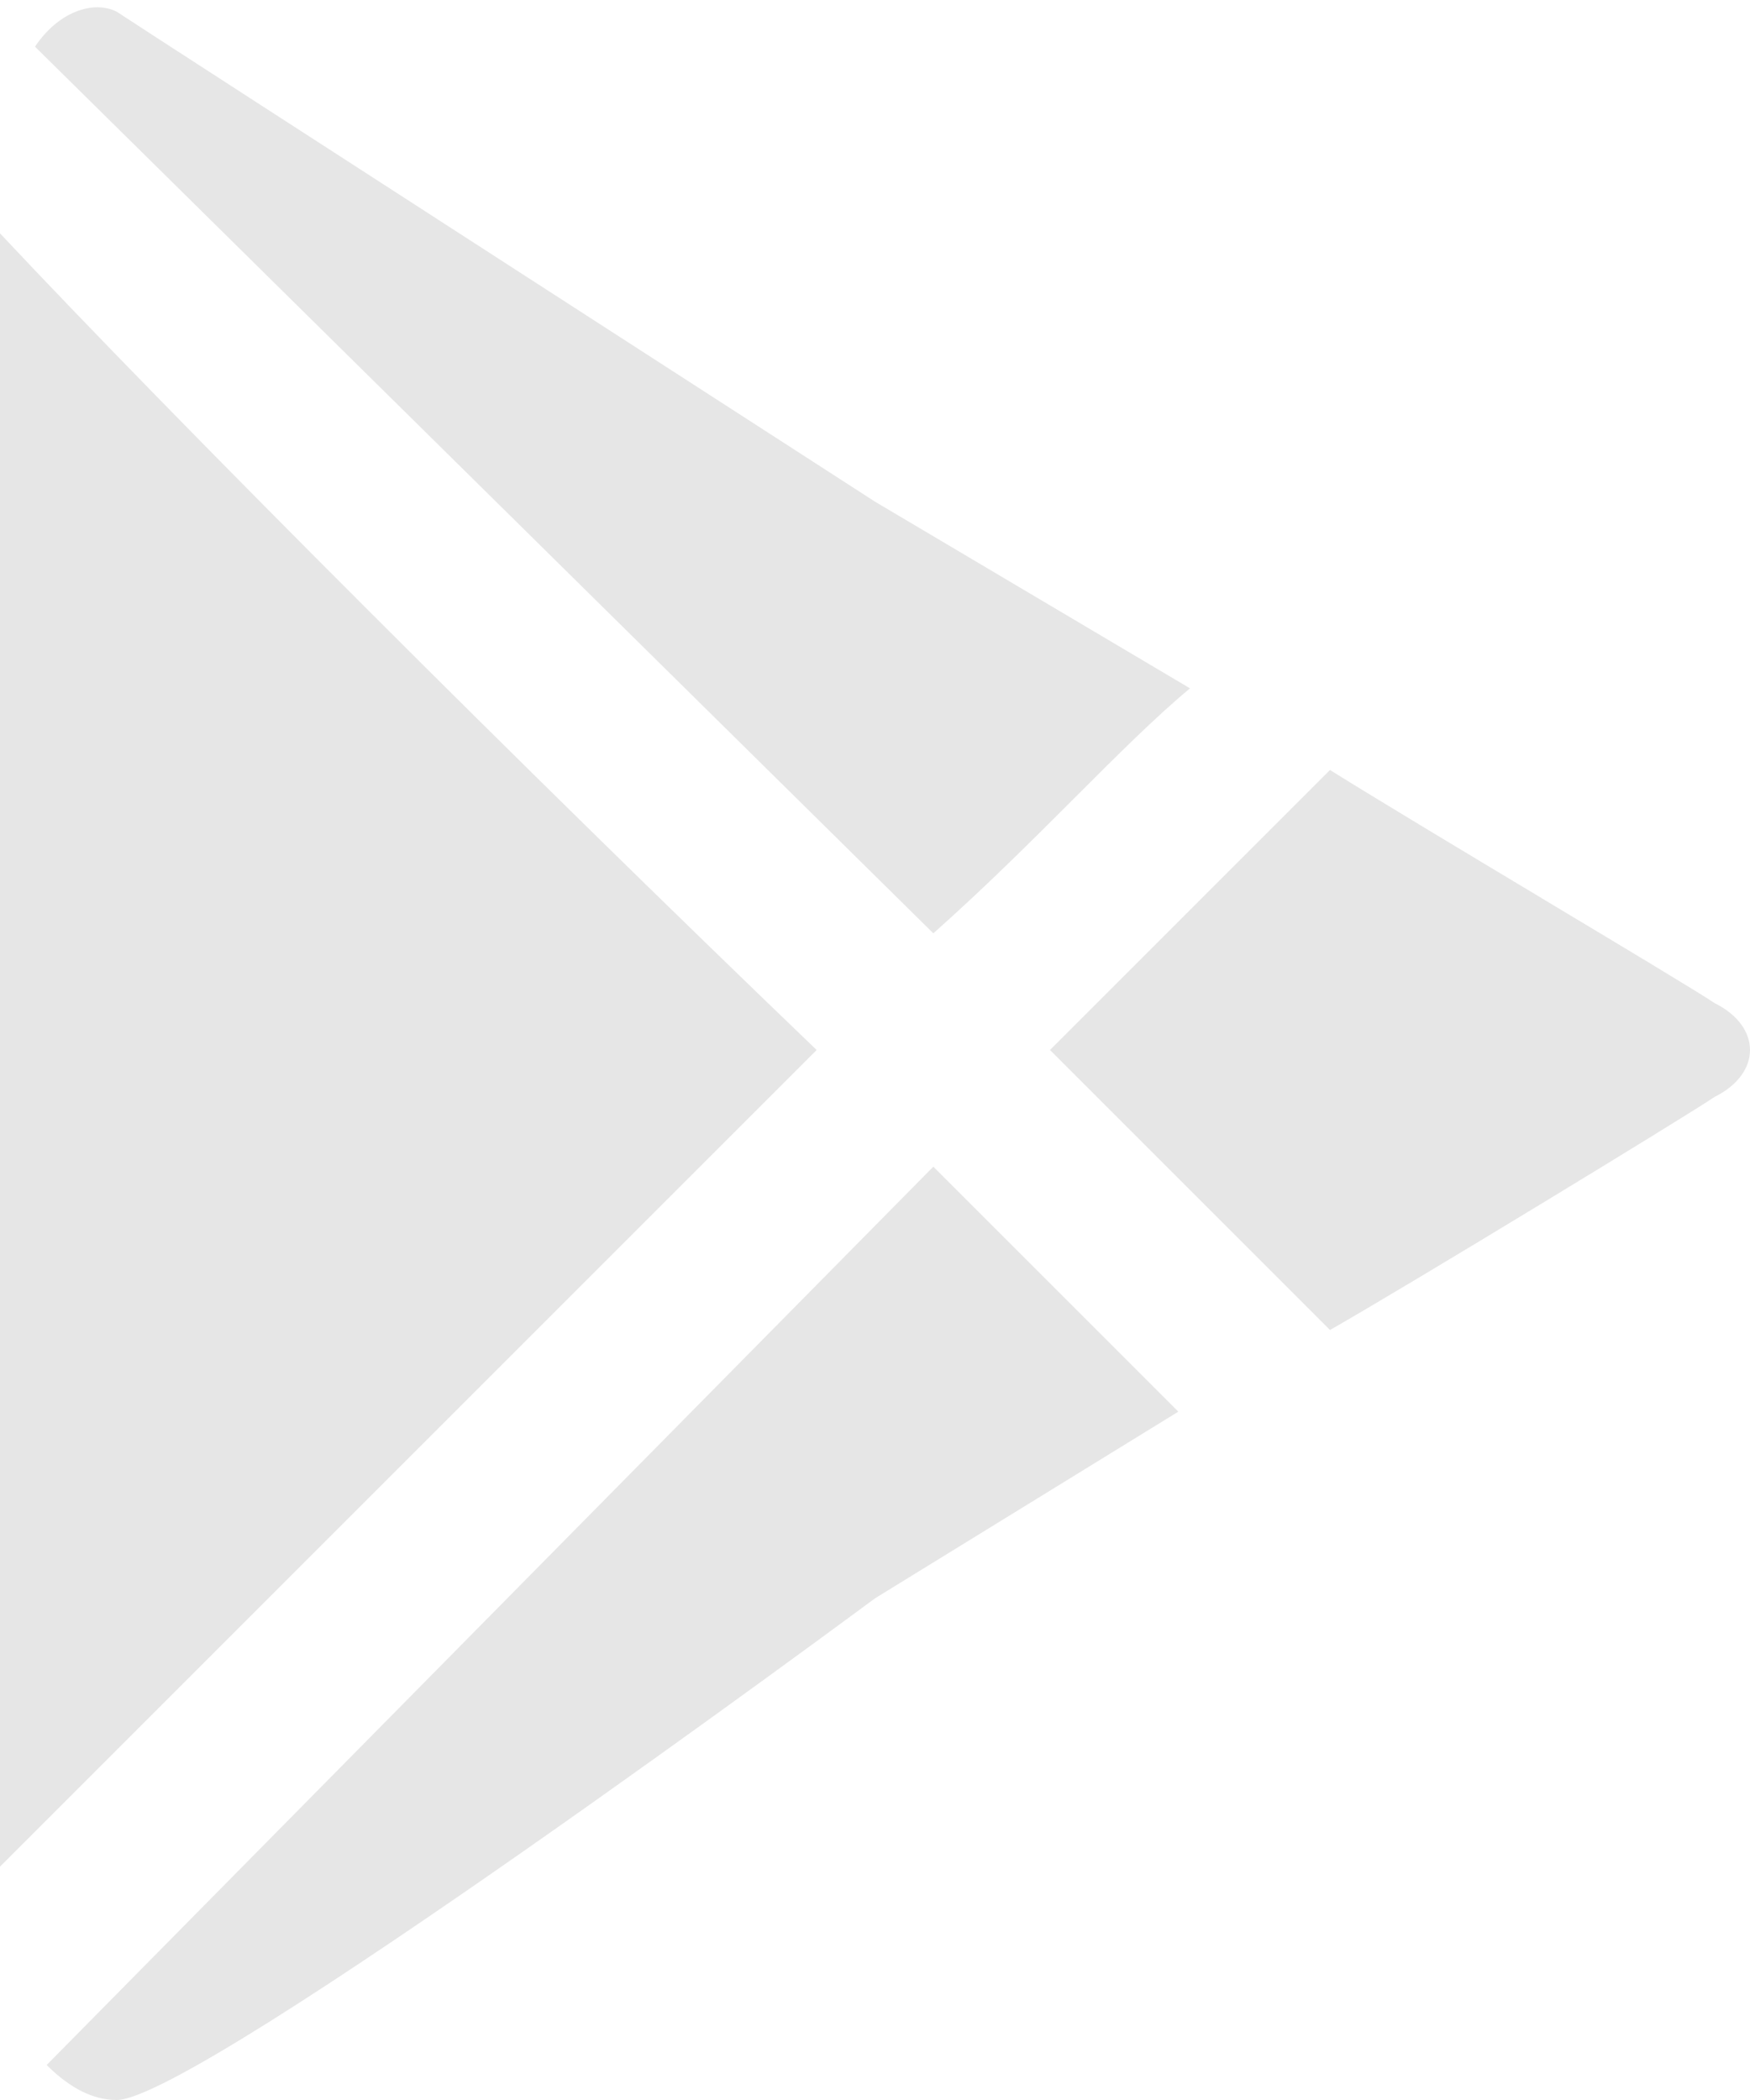 <?xml version="1.0" encoding="utf-8"?>
<!-- Generator: Adobe Illustrator 17.1.0, SVG Export Plug-In . SVG Version: 6.00 Build 0)  -->
<!DOCTYPE svg PUBLIC "-//W3C//DTD SVG 1.1//EN" "http://www.w3.org/Graphics/SVG/1.1/DTD/svg11.dtd">
<svg version="1.1" id="Layer_1" xmlns="http://www.w3.org/2000/svg" xmlns:xlink="http://www.w3.org/1999/xlink" x="0px" y="0px"
	 width="15px" height="18px" viewBox="0 0 15 18" enable-background="new 0 0 15 18" xml:space="preserve">
<path fill-rule="evenodd" clip-rule="evenodd" fill="#E6E6E6" d="M0,2c0,2.2,0,7,0,7s0,4.9,0,7c1.5-1.5,4.5-4.5,7-7
	C4.5,6.6,1.5,3.6,0,2z M10.2,5.9L7.5,4.3c0,0-6.2-4-6.5-4.2c-0.2-0.1-0.5,0-0.7,0.3L8,8C8.9,7.2,9.6,6.4,10.2,5.9z M0.4,17.7
	C0.6,17.9,0.8,18,1,18c0.7,0,6.5-4.3,6.5-4.3l2.6-1.6c-0.5-0.5-1.3-1.3-2.1-2.1L0.4,17.7z M14.7,8.6c-0.3-0.2-2.5-1.5-3.3-2L9,9
	l2.4,2.4c0.7-0.4,3-1.8,3.3-2C15.1,9.2,15.1,8.8,14.7,8.6z"/>
</svg>
